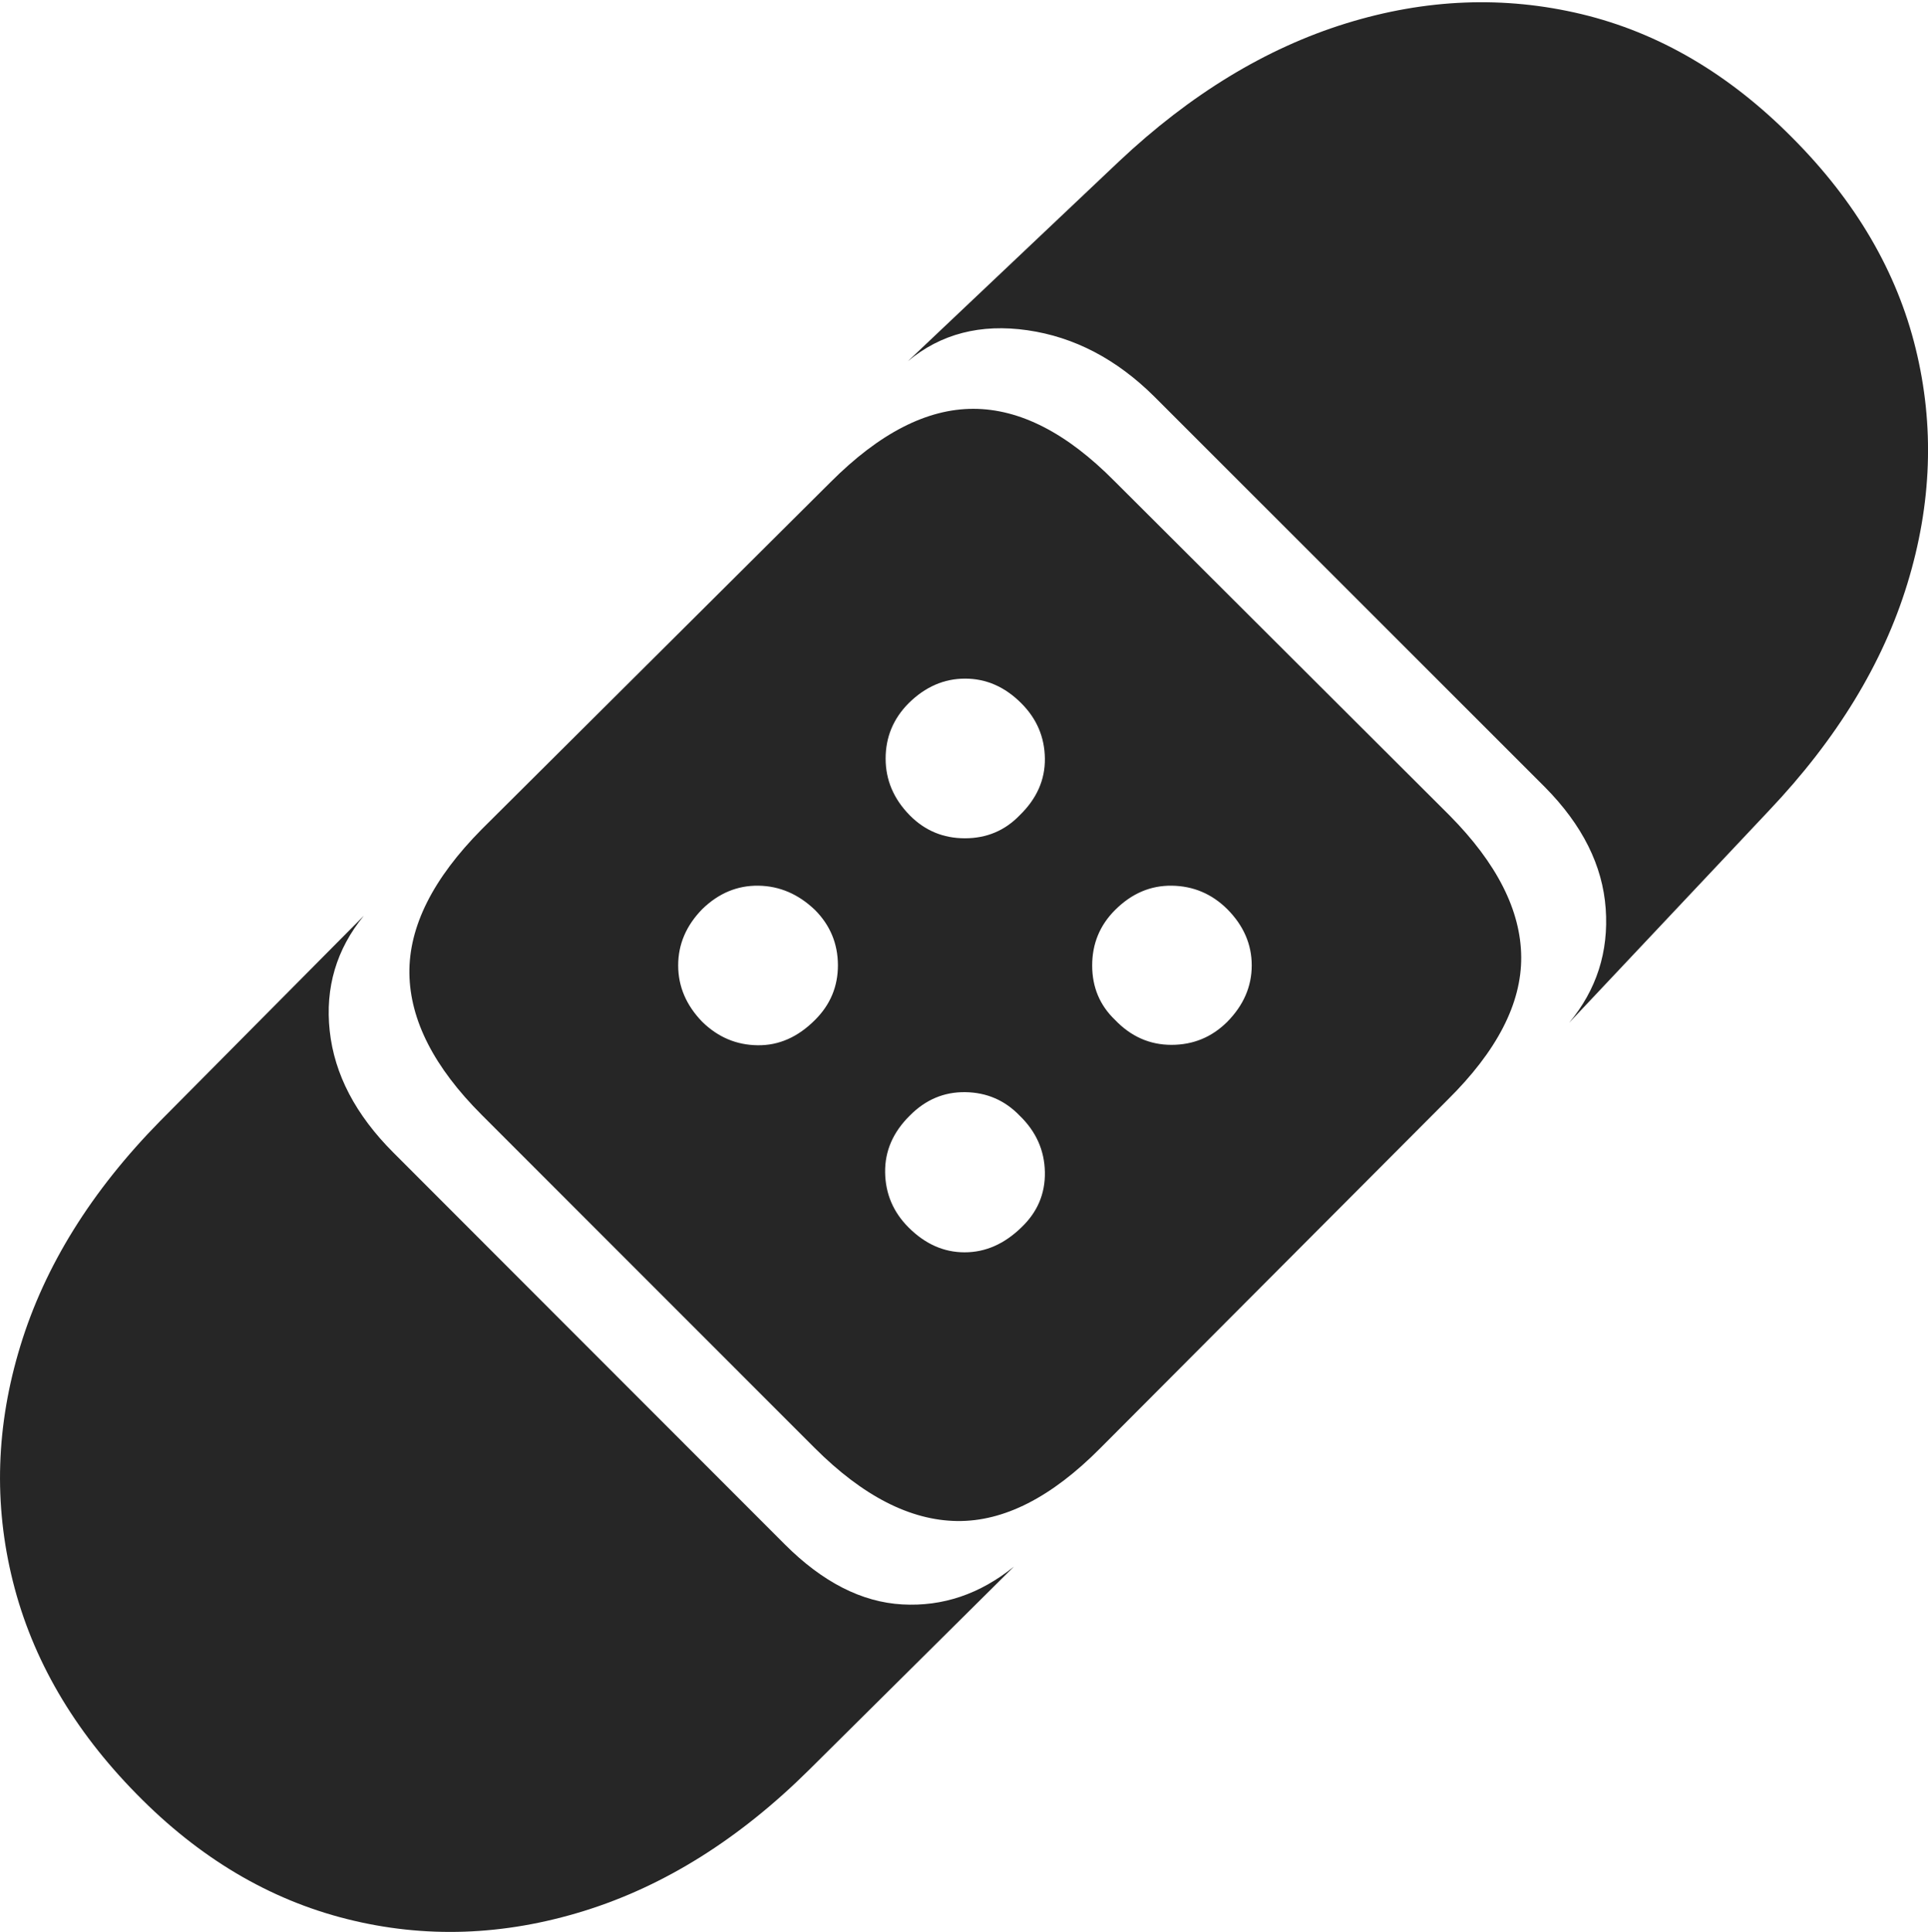 <?xml version="1.0" encoding="UTF-8"?>
<!--Generator: Apple Native CoreSVG 175-->
<!DOCTYPE svg
PUBLIC "-//W3C//DTD SVG 1.1//EN"
       "http://www.w3.org/Graphics/SVG/1.1/DTD/svg11.dtd">
<svg version="1.1" xmlns="http://www.w3.org/2000/svg" xmlns:xlink="http://www.w3.org/1999/xlink" width="19.238" height="19.276">
 <g>
  <rect height="19.276" opacity="0" width="19.238" x="0" y="0"/>
  <path d="M1.362 17.899Q2.298 18.855 3.461 19.147Q4.625 19.44 5.829 19.066Q7.032 18.692 8.076 17.656L10.117 15.631Q9.609 16.042 9.003 16.008Q8.396 15.974 7.831 15.409L3.925 11.5Q3.36 10.935 3.29 10.286Q3.22 9.638 3.63 9.137L1.598 11.185Q0.569 12.232 0.204 13.426Q-0.162 14.619 0.129 15.78Q0.419 16.94 1.362 17.899ZM8.13 14.448Q8.849 15.166 9.549 15.176Q10.249 15.186 10.98 14.448L14.443 10.975Q15.184 10.244 15.179 9.549Q15.174 8.853 14.463 8.135L11.119 4.799Q10.408 4.08 9.713 4.079Q9.018 4.078 8.287 4.811L4.807 8.274Q4.076 9.012 4.085 9.713Q4.095 10.413 4.807 11.124ZM7.008 10.196Q6.767 9.948 6.767 9.632Q6.767 9.316 7.008 9.07Q7.253 8.832 7.569 8.837Q7.885 8.842 8.133 9.08Q8.359 9.308 8.361 9.628Q8.362 9.948 8.133 10.176Q7.876 10.434 7.559 10.429Q7.243 10.425 7.008 10.196ZM9.078 8.135Q8.837 7.89 8.837 7.569Q8.837 7.248 9.066 7.017Q9.314 6.771 9.63 6.771Q9.946 6.771 10.191 7.017Q10.422 7.248 10.426 7.568Q10.43 7.887 10.174 8.135Q9.953 8.364 9.628 8.364Q9.304 8.364 9.078 8.135ZM12.245 10.196Q12.014 10.425 11.689 10.425Q11.364 10.425 11.126 10.176Q10.898 9.958 10.898 9.633Q10.898 9.308 11.126 9.08Q11.374 8.832 11.694 8.837Q12.014 8.842 12.245 9.07Q12.49 9.316 12.49 9.632Q12.49 9.948 12.245 10.196ZM9.066 12.247Q8.837 12.018 8.832 11.698Q8.827 11.379 9.078 11.131Q9.314 10.892 9.633 10.897Q9.953 10.902 10.174 11.131Q10.42 11.369 10.426 11.694Q10.432 12.018 10.191 12.247Q9.936 12.495 9.625 12.495Q9.314 12.495 9.066 12.247ZM15.657 10.205L17.651 8.088Q18.667 7.017 19.032 5.824Q19.398 4.63 19.115 3.478Q18.833 2.326 17.884 1.374Q16.938 0.419 15.781 0.141Q14.624-0.136 13.429 0.234Q12.234 0.605 11.166 1.61L9.059 3.604Q9.551 3.194 10.252 3.295Q10.953 3.396 11.518 3.957L15.418 7.856Q15.976 8.421 16.022 9.066Q16.068 9.711 15.657 10.205Z" fill="rgba(0,0,0,0.85)"/>
 </g>
</svg>
